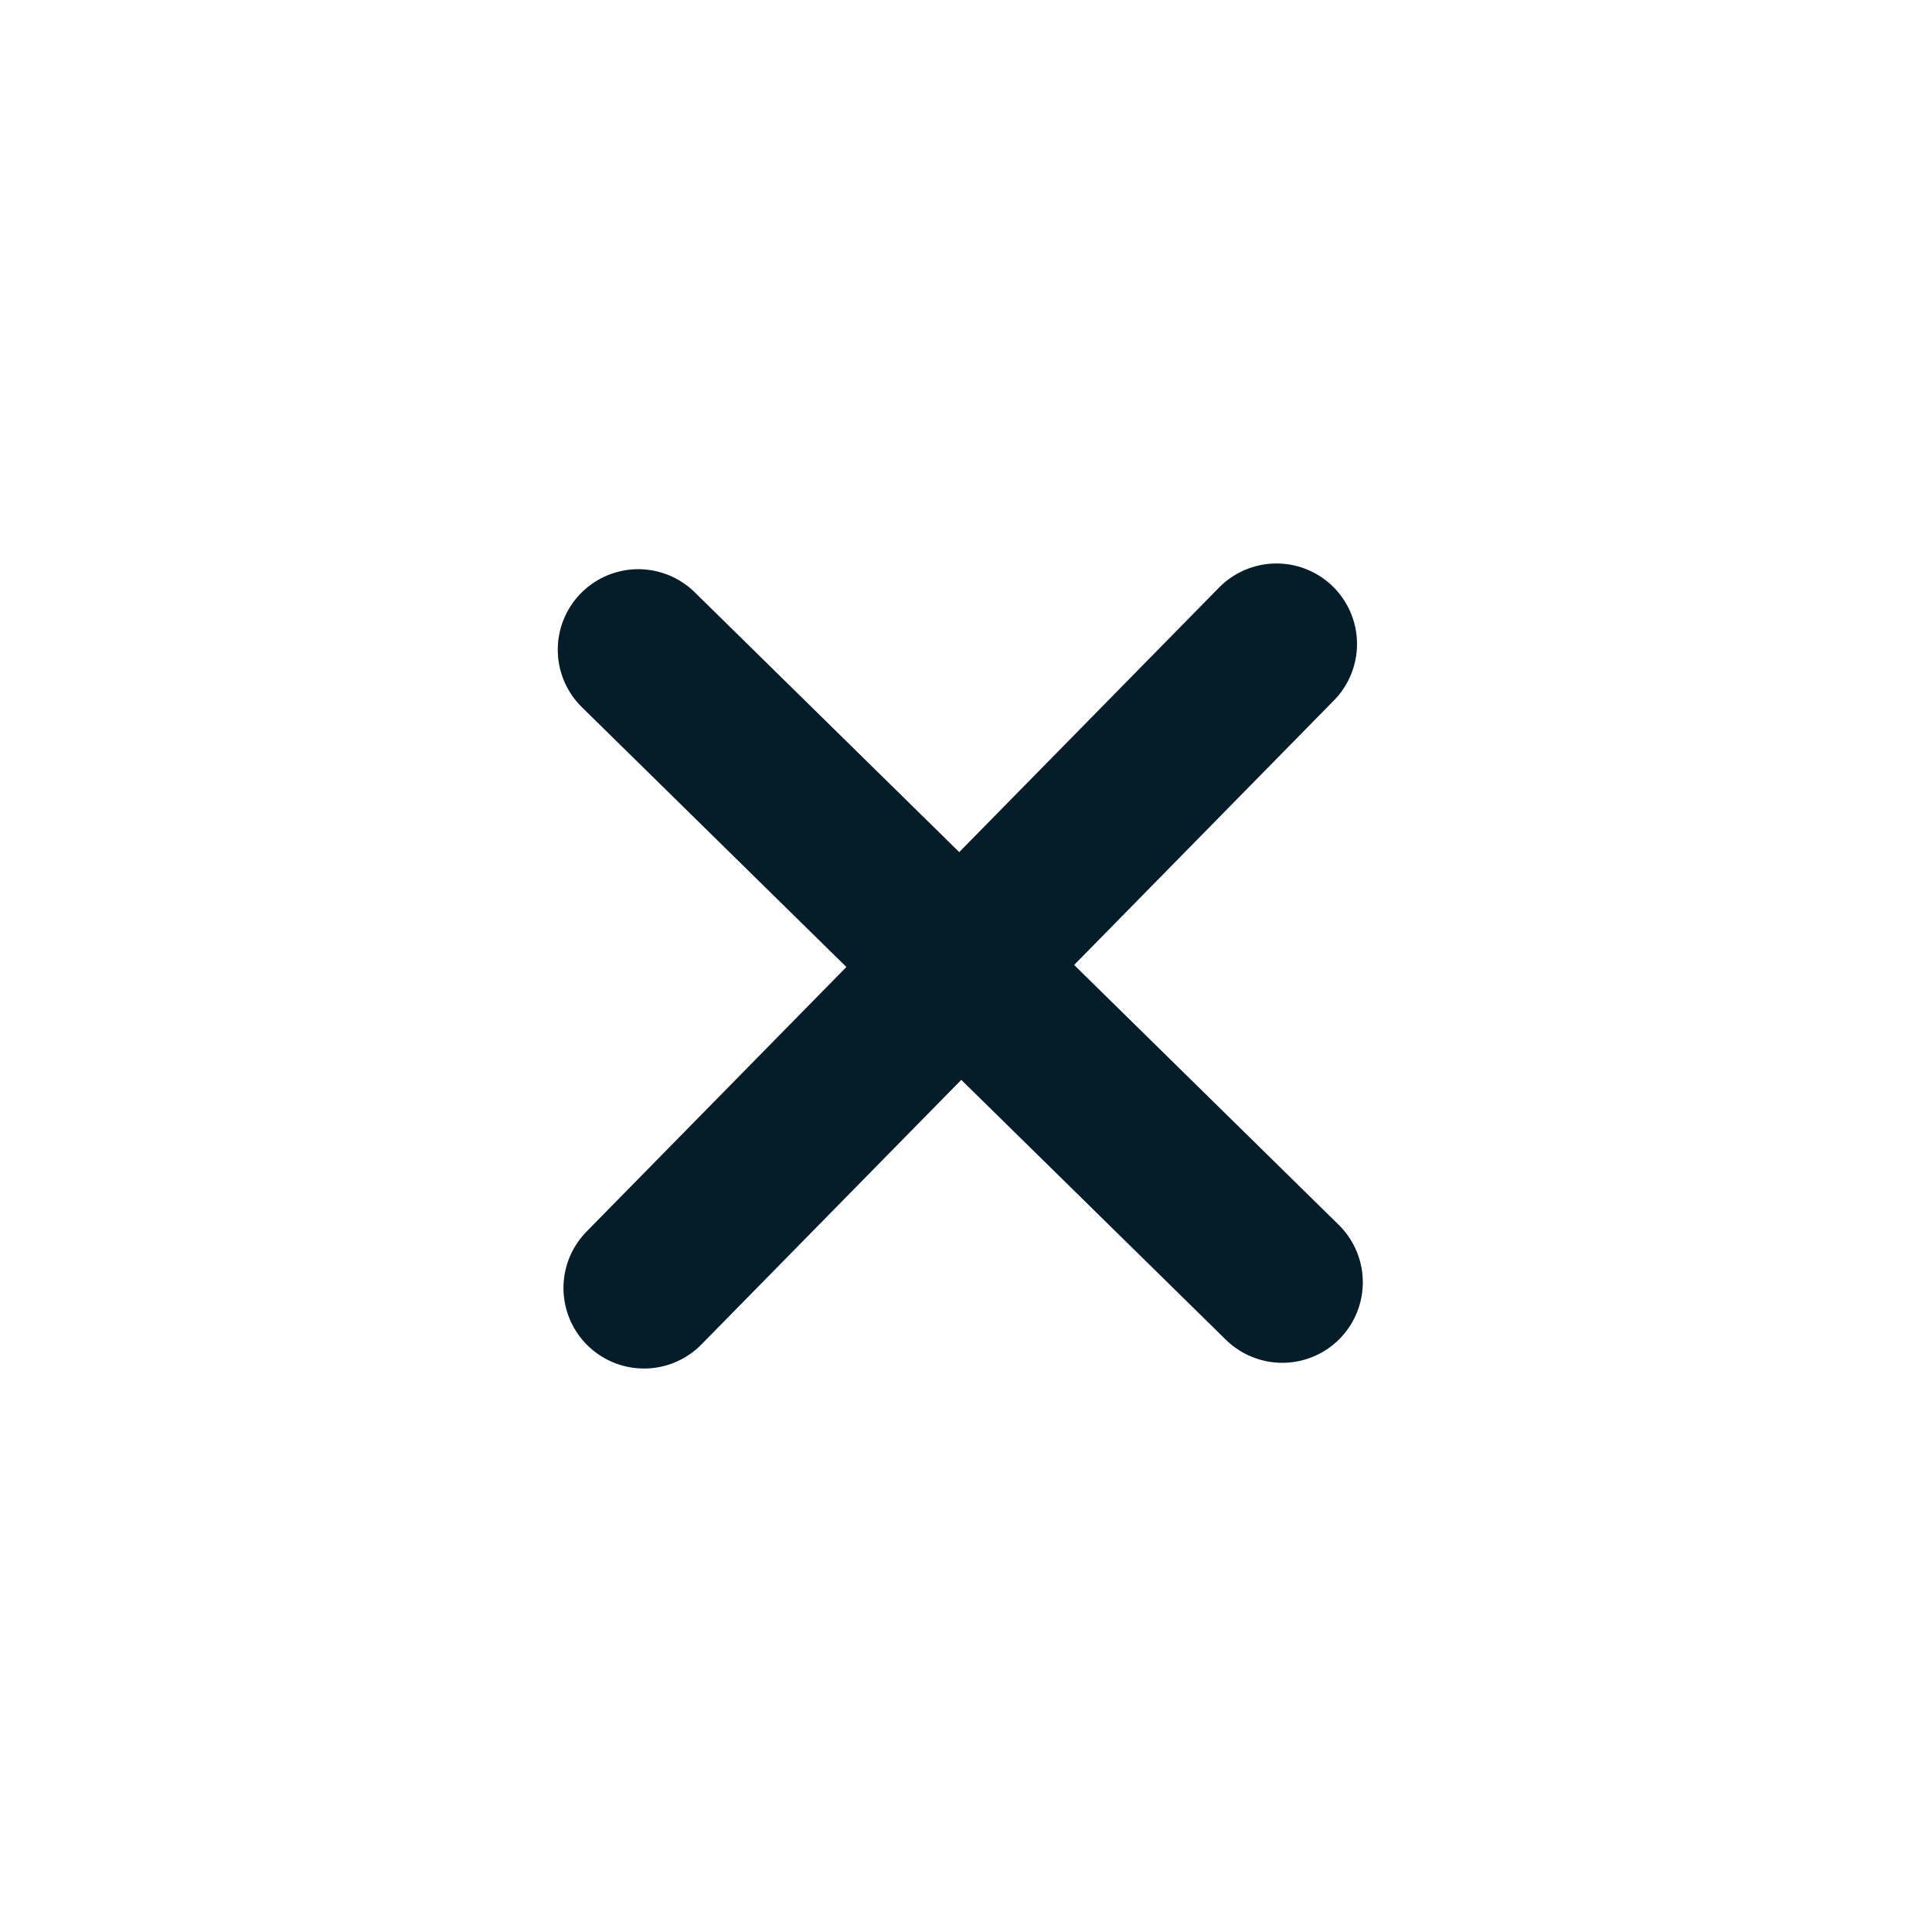 <svg width="24" height="24" viewBox="0 0 24 24" fill="none" xmlns="http://www.w3.org/2000/svg">
<path d="M8 16L15.857 8" stroke="#062433" stroke-width="2" stroke-linecap="round" stroke-linejoin="round"/>
<path d="M8 16L15.857 8" stroke="black" stroke-opacity="0.2" stroke-width="2" stroke-linecap="round" stroke-linejoin="round"/>
<path d="M7.929 8.071L15.929 15.929" stroke="#062433" stroke-width="2" stroke-linecap="round" stroke-linejoin="round"/>
<path d="M7.929 8.071L15.929 15.929" stroke="black" stroke-opacity="0.2" stroke-width="2" stroke-linecap="round" stroke-linejoin="round"/>
</svg>
